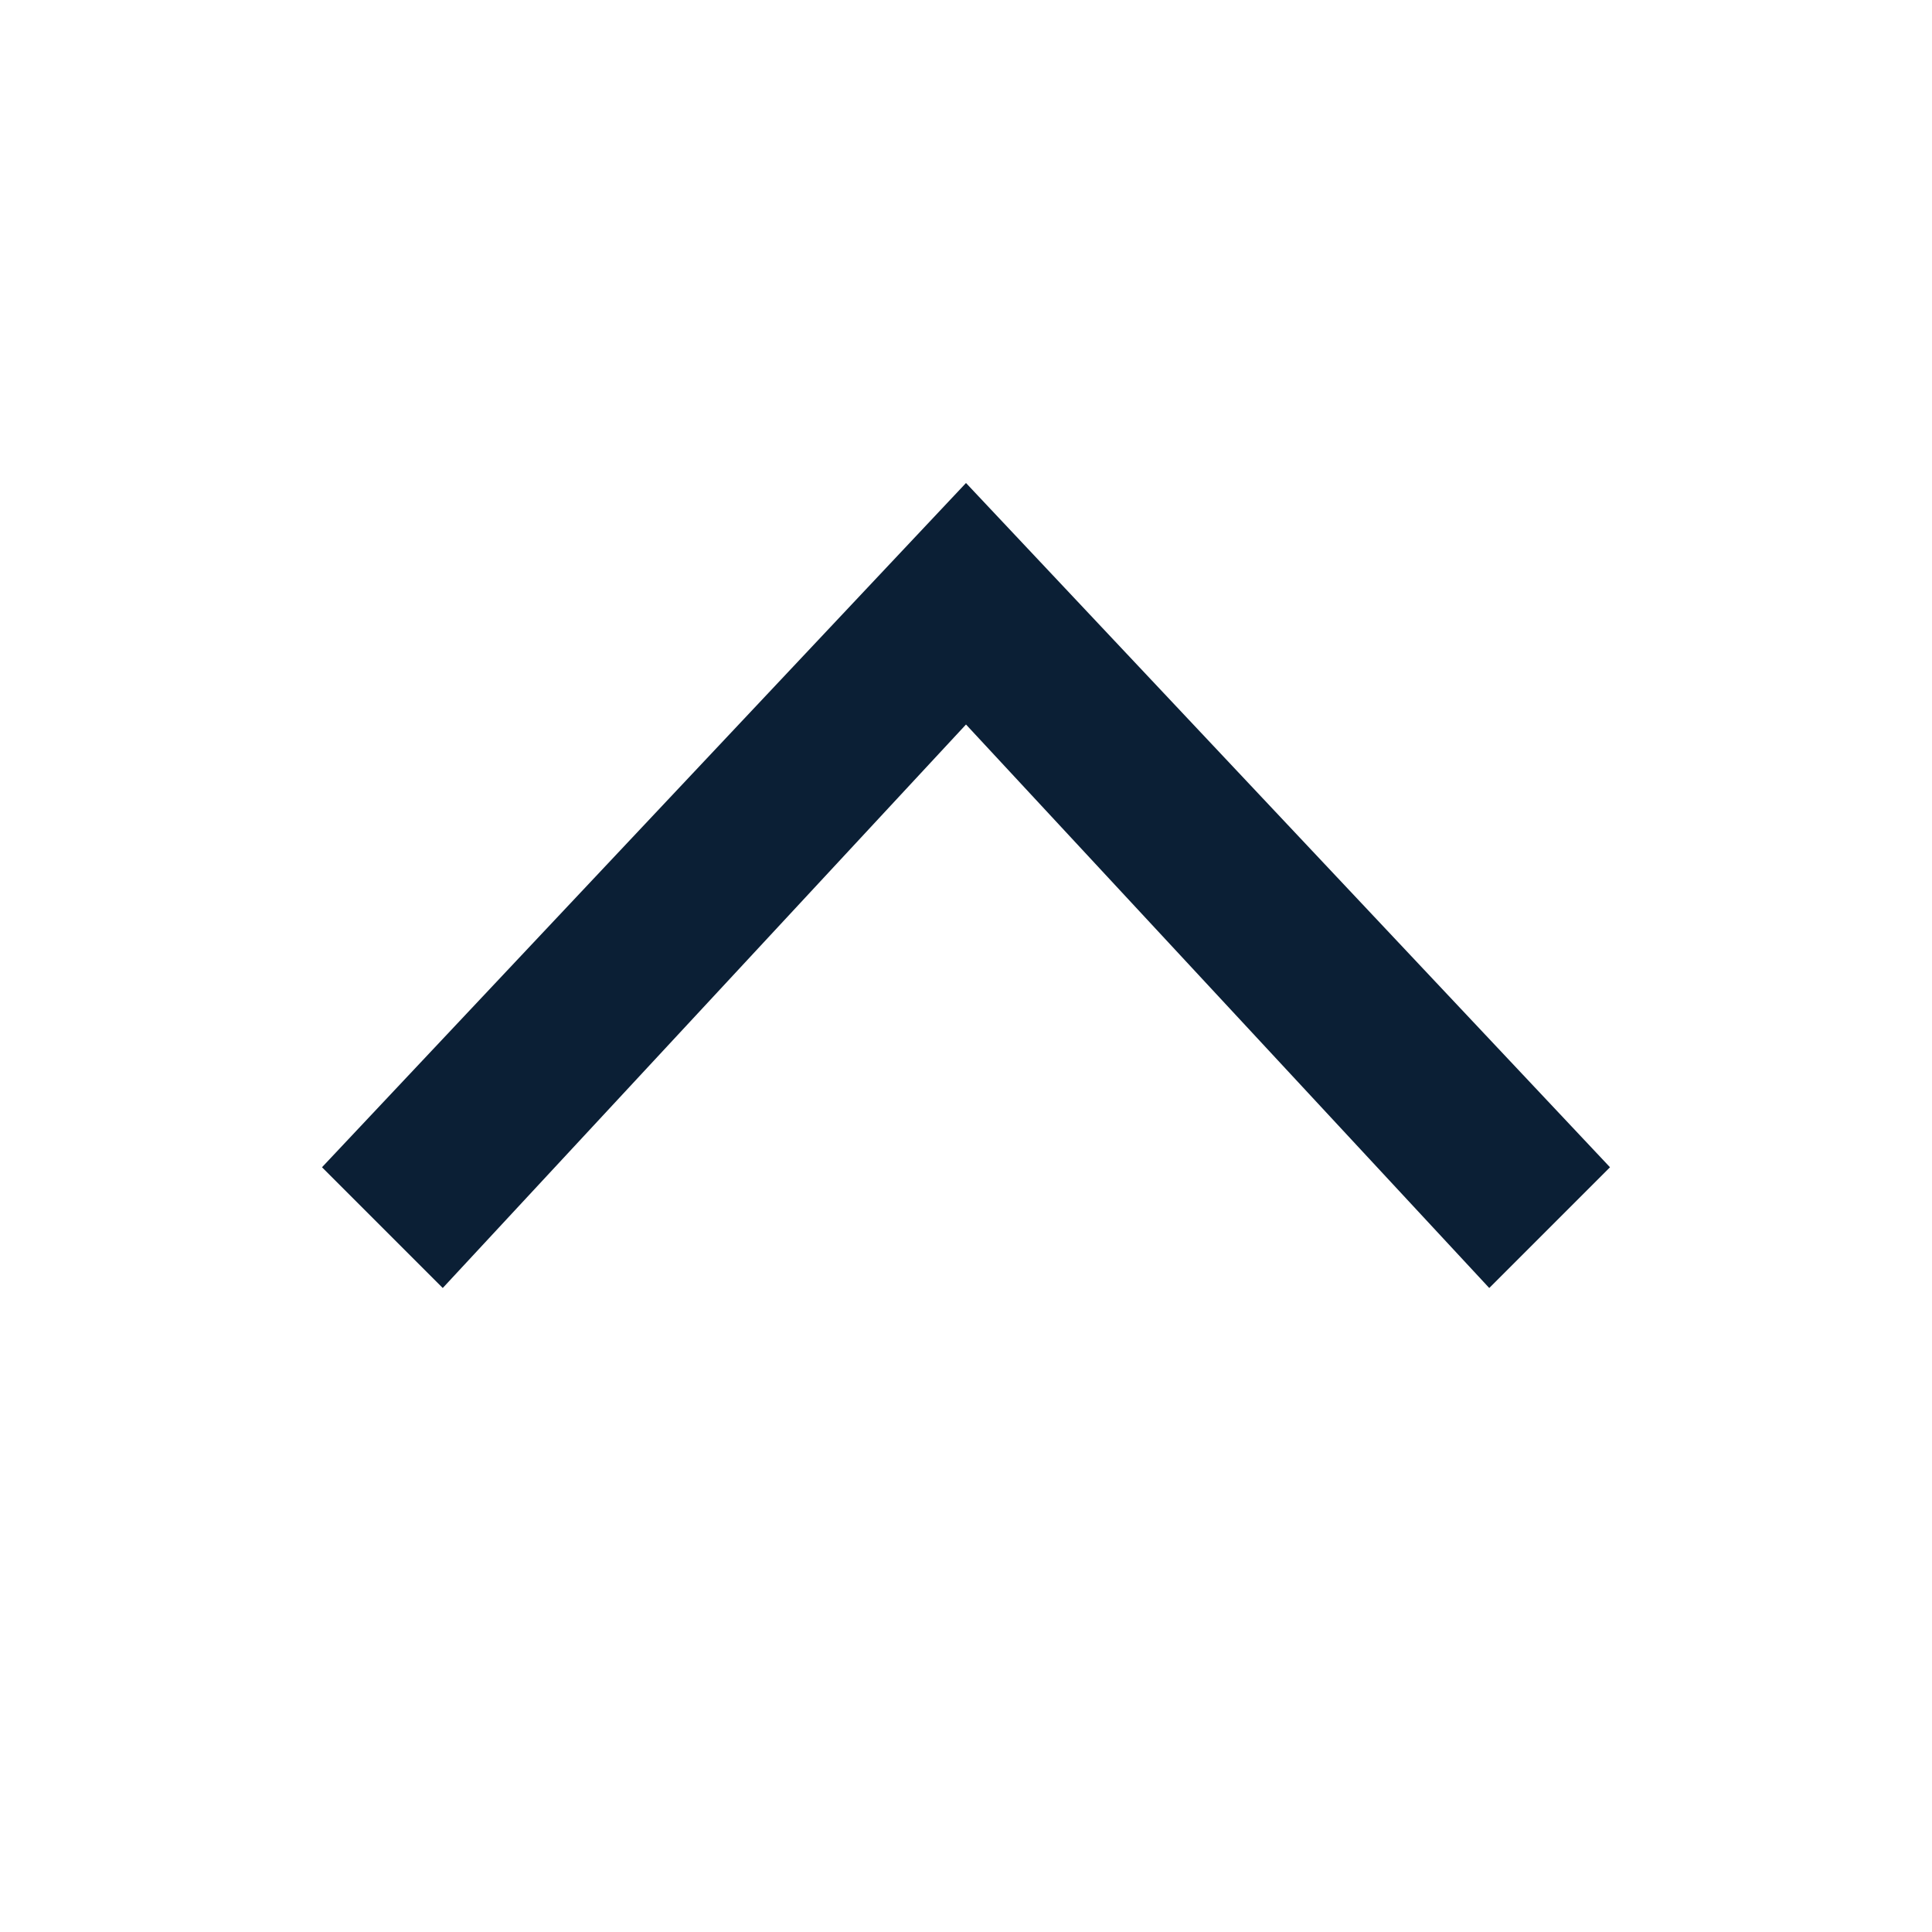 <svg xmlns="http://www.w3.org/2000/svg" width="24" height="24" viewBox="0 0 24 24" fill="none"><rect width="24" height="24" fill="none"/>
<path d="M12 9L5.5 16L4 14.5C7.124 11.181 12 6 12 6C12 6 16.876 11.181 20 14.5L18.5 16L12 9Z" fill="#0B1F35"/>
</svg>
